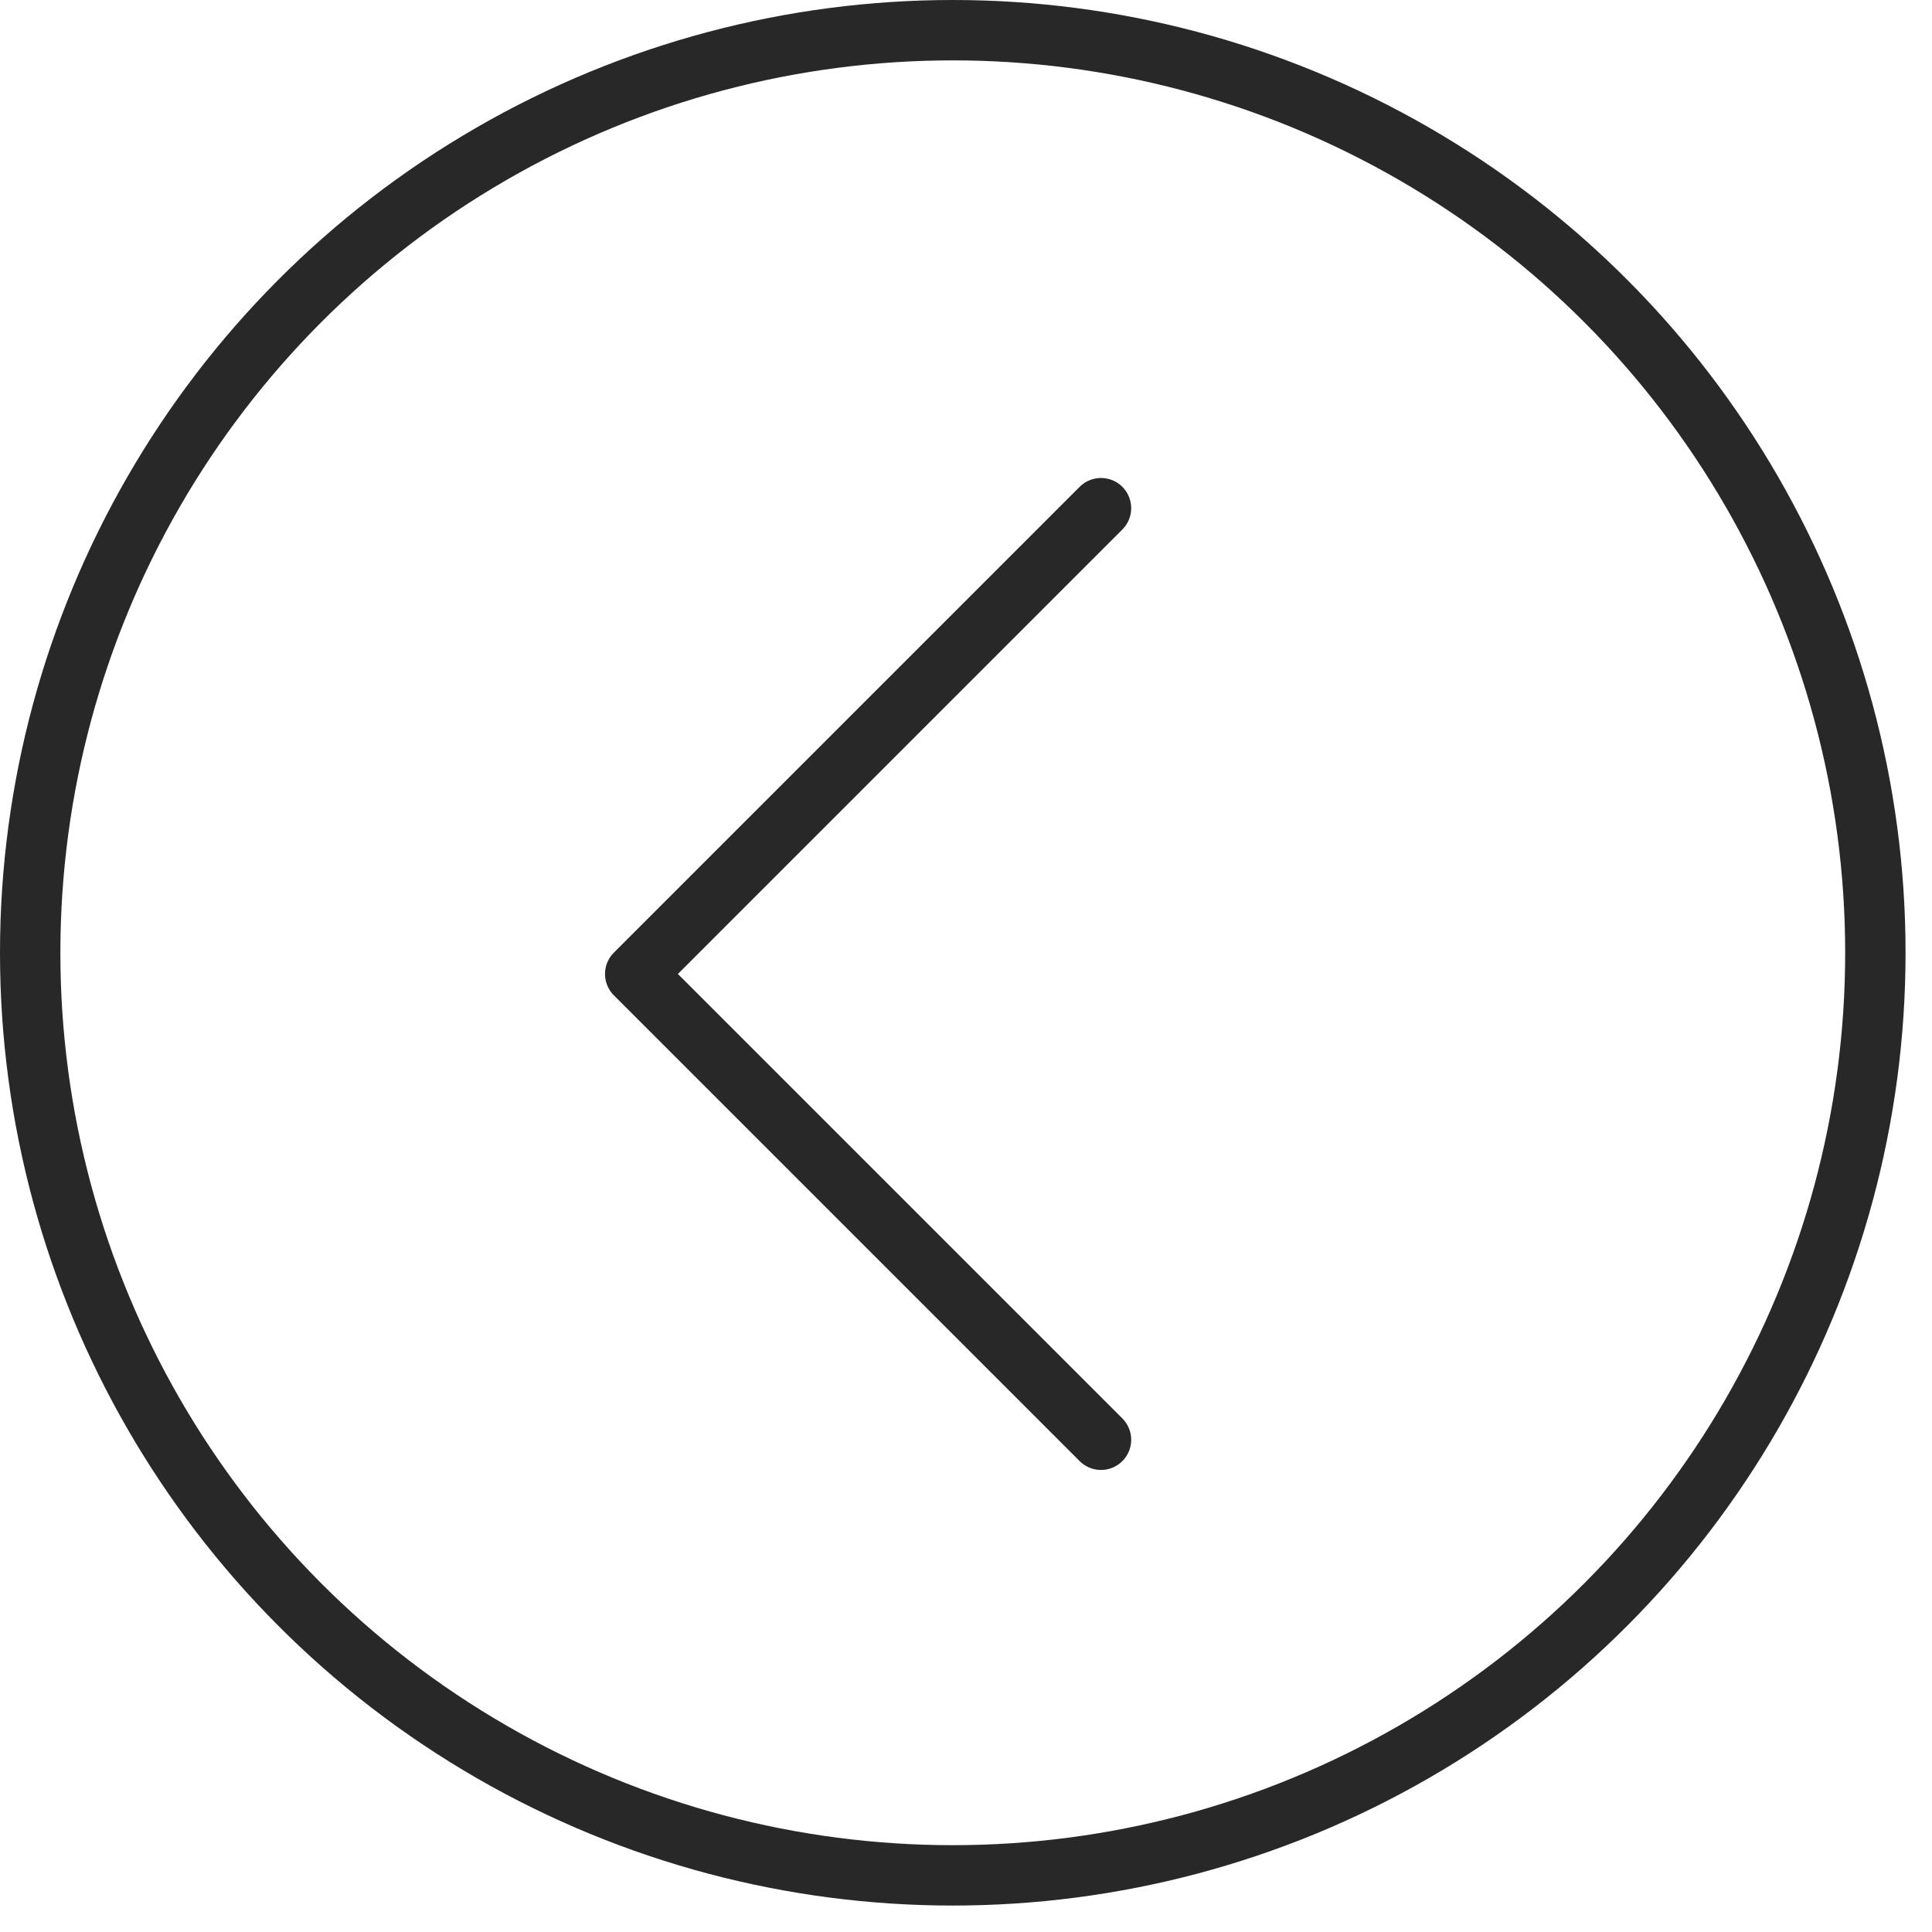 <svg width="32" height="32" viewBox="0 0 32 32" fill="none" xmlns="http://www.w3.org/2000/svg">
<circle r="15.281" transform="matrix(-1 0 0 1 15.781 15.781)" stroke="#282828"/>
<path d="M18.236 8.417L10.521 16.132L18.236 23.847" stroke="#282828" stroke-linecap="round" stroke-linejoin="round"/>
</svg>
